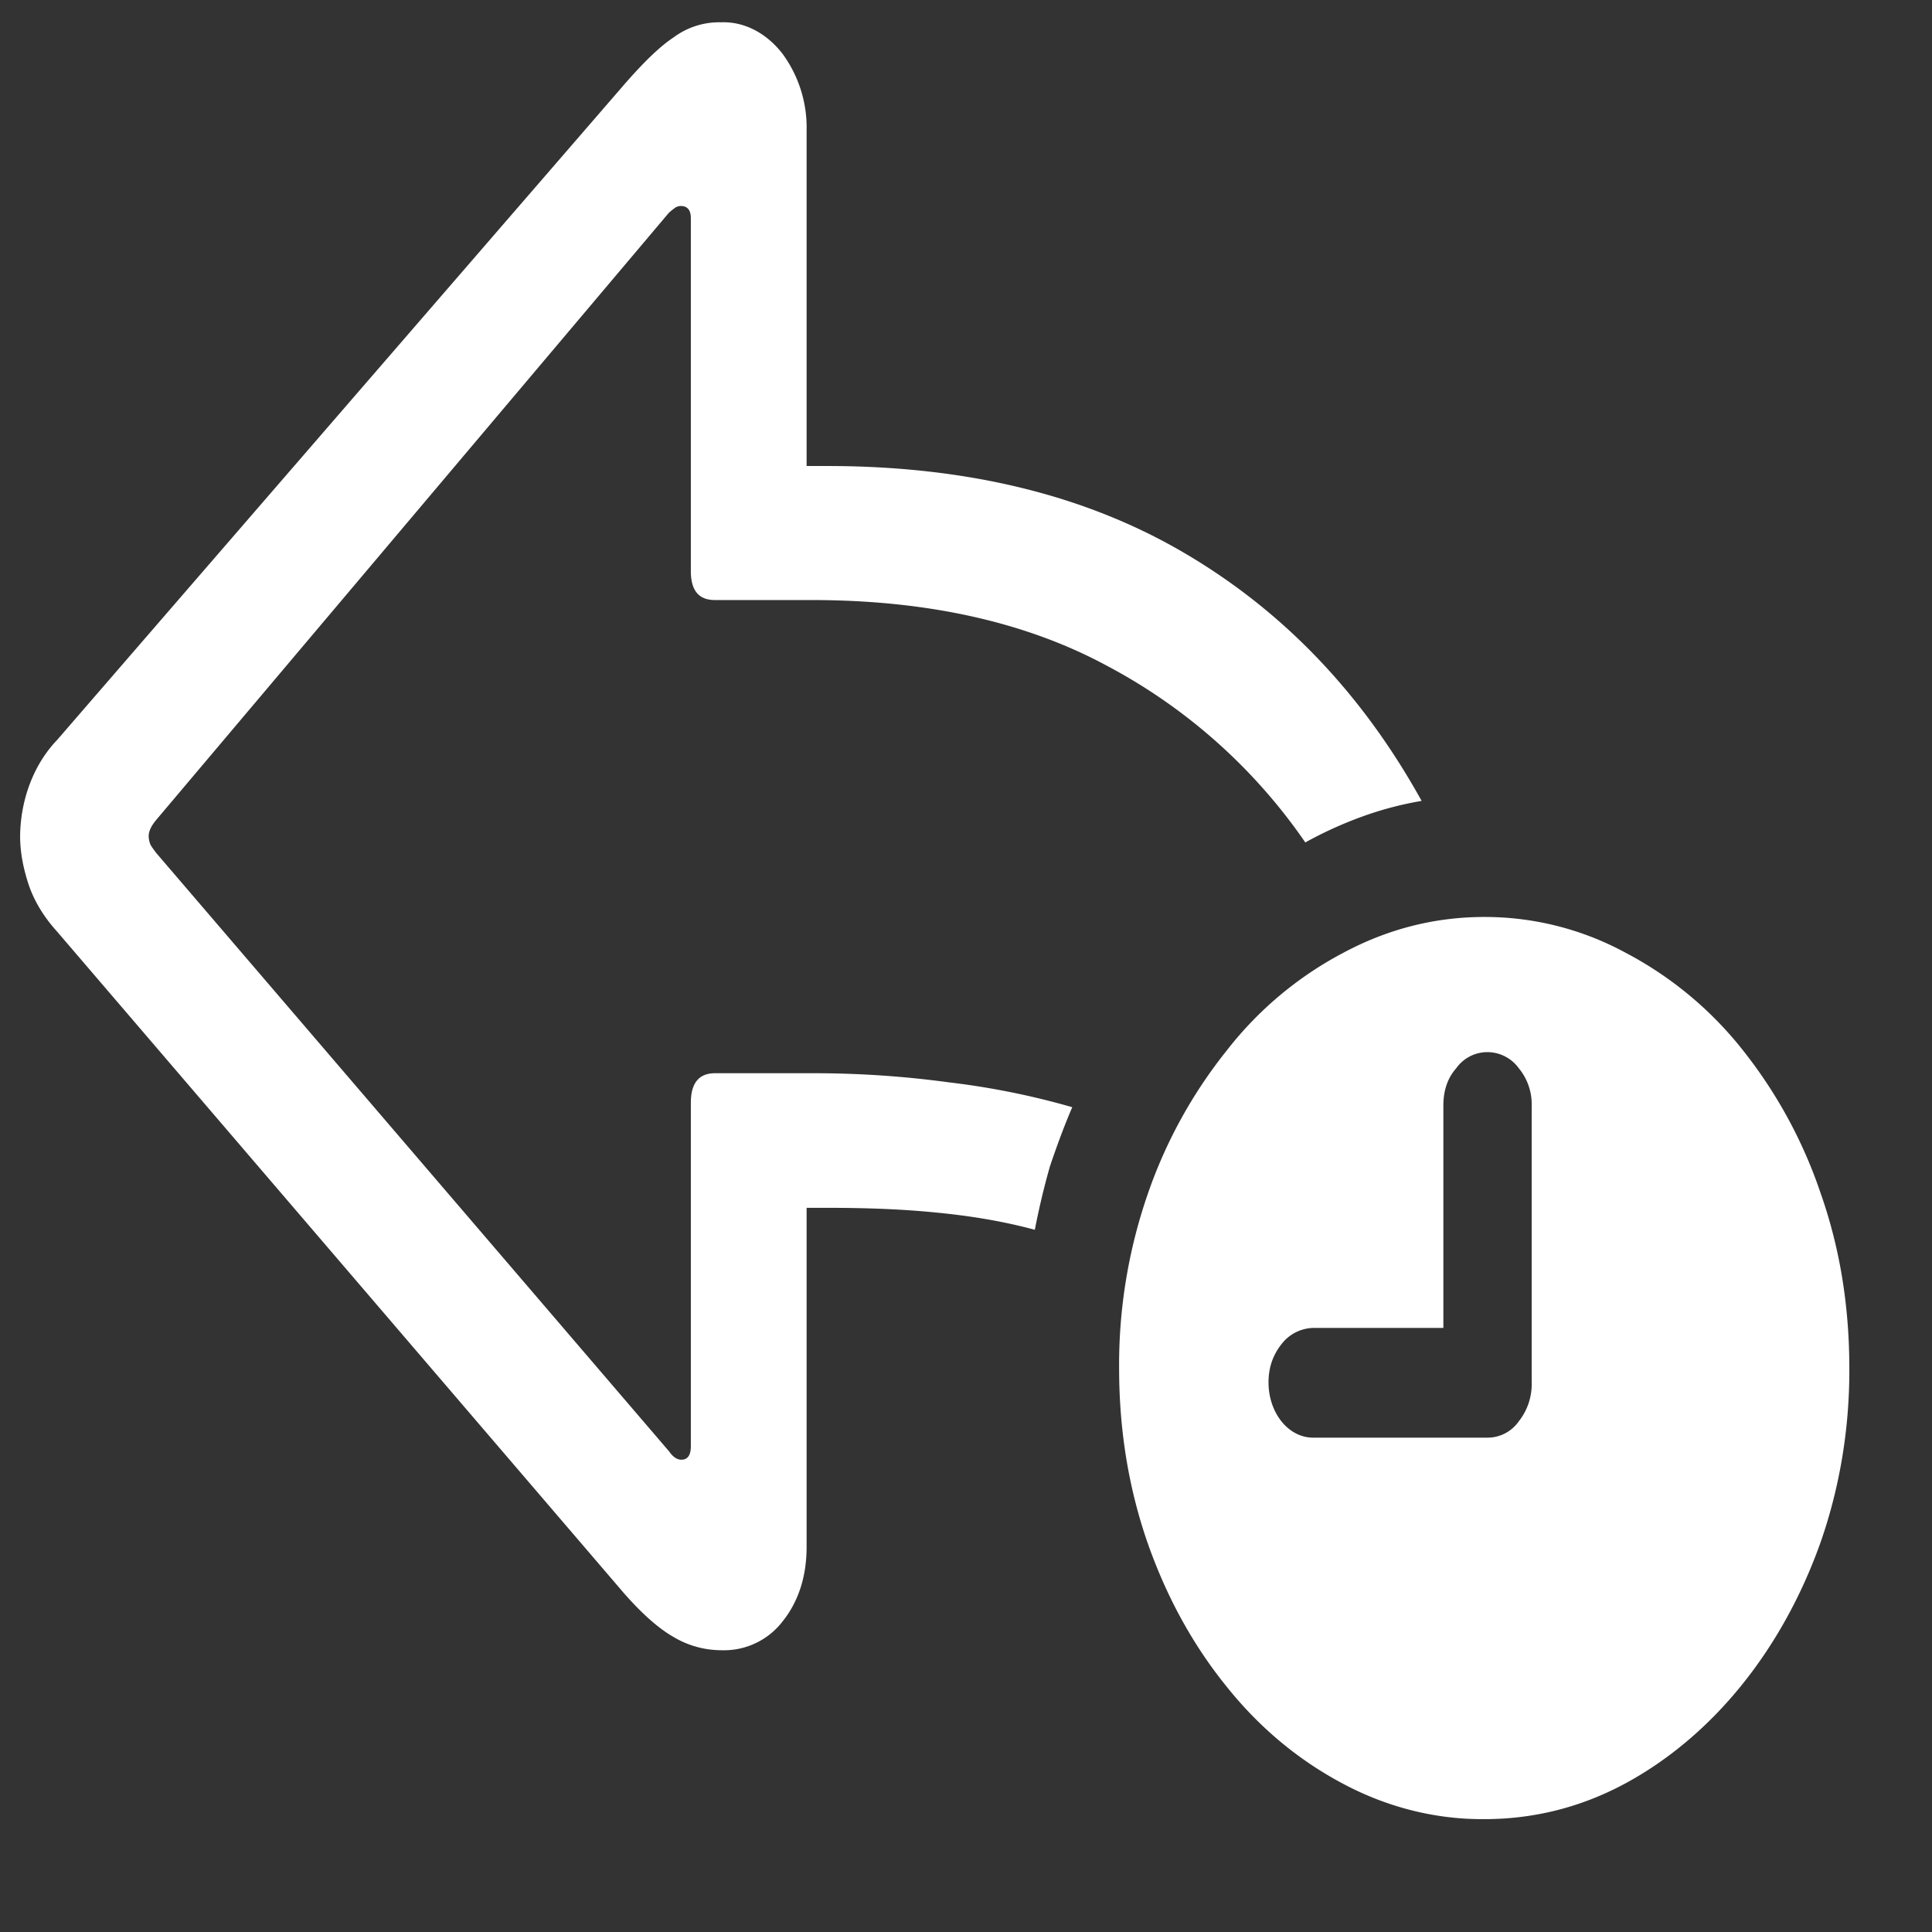 <svg xmlns="http://www.w3.org/2000/svg" width="24" height="24"><rect width="100%" height="100%" fill="#333333" stroke="none"/><path style="stroke:none;fill-rule:nonzero;fill:#fff;fill-opacity:1" d="M10.082 13.332h-1.2c-.202 0-.3.125-.3.367v4.266c0 .11-.039.168-.117.168-.055 0-.106-.035-.152-.102l-6.368-7.43c-.035-.046-.062-.081-.078-.113a.293.293 0 0 1-.02-.101c0-.067.036-.133.098-.207l6.36-7.532c.02-.02.043-.039.07-.058a.126.126 0 0 1 .082-.031c.082 0 .125.05.125.152v4.383c0 .242.098.36.3.36h1.2c1.445 0 2.668.276 3.668.816a6.917 6.917 0 0 1 2.465 2.195c.226-.125.457-.23.695-.317.246-.09.496-.156.75-.199-.742-1.34-1.726-2.363-2.945-3.078-1.223-.719-2.7-1.082-4.438-1.082h-.257V1.621a1.552 1.552 0 0 0-.297-.95c-.2-.26-.477-.405-.766-.394a.95.95 0 0 0-.59.188c-.172.113-.379.316-.617.59L.707 9.195c-.285.297-.453.735-.457 1.192 0 .18.031.367.098.578.066.207.183.41.359.605l7.043 8.22c.215.245.418.429.605.538.192.117.399.172.618.172a.918.918 0 0 0 .75-.36c.195-.245.297-.554.297-.925v-4.211h.257c.477 0 .93.016 1.356.059.43.042.836.109 1.222.214.051-.265.114-.53.188-.789.086-.254.176-.5.277-.734a9.618 9.618 0 0 0-1.535-.309 12.432 12.432 0 0 0-1.703-.113Zm8.355 9.266c.614 0 1.196-.145 1.743-.438 1.09-.586 1.96-1.66 2.437-3.004.238-.683.36-1.418.356-2.16 0-.773-.118-1.496-.356-2.172a5.88 5.88 0 0 0-.972-1.785 4.55 4.55 0 0 0-1.45-1.203 3.662 3.662 0 0 0-1.758-.445c-.617 0-1.203.152-1.75.445a4.471 4.471 0 0 0-1.445 1.21 5.954 5.954 0 0 0-.984 1.786 6.482 6.482 0 0 0-.356 2.164c0 .77.118 1.492.356 2.176.238.676.566 1.27.984 1.785.414.516.899.914 1.445 1.203.551.293 1.149.442 1.75.438Zm-2.125-4.739c-.308 0-.554-.308-.554-.687 0-.184.055-.34.16-.473a.513.513 0 0 1 .395-.203h1.617v-2.762c0-.183.05-.34.16-.464a.474.474 0 0 1 .39-.2.483.483 0 0 1 .387.2.7.7 0 0 1 .16.464v3.438a.74.74 0 0 1-.16.484.472.472 0 0 1-.387.203Zm0 0"/></svg>